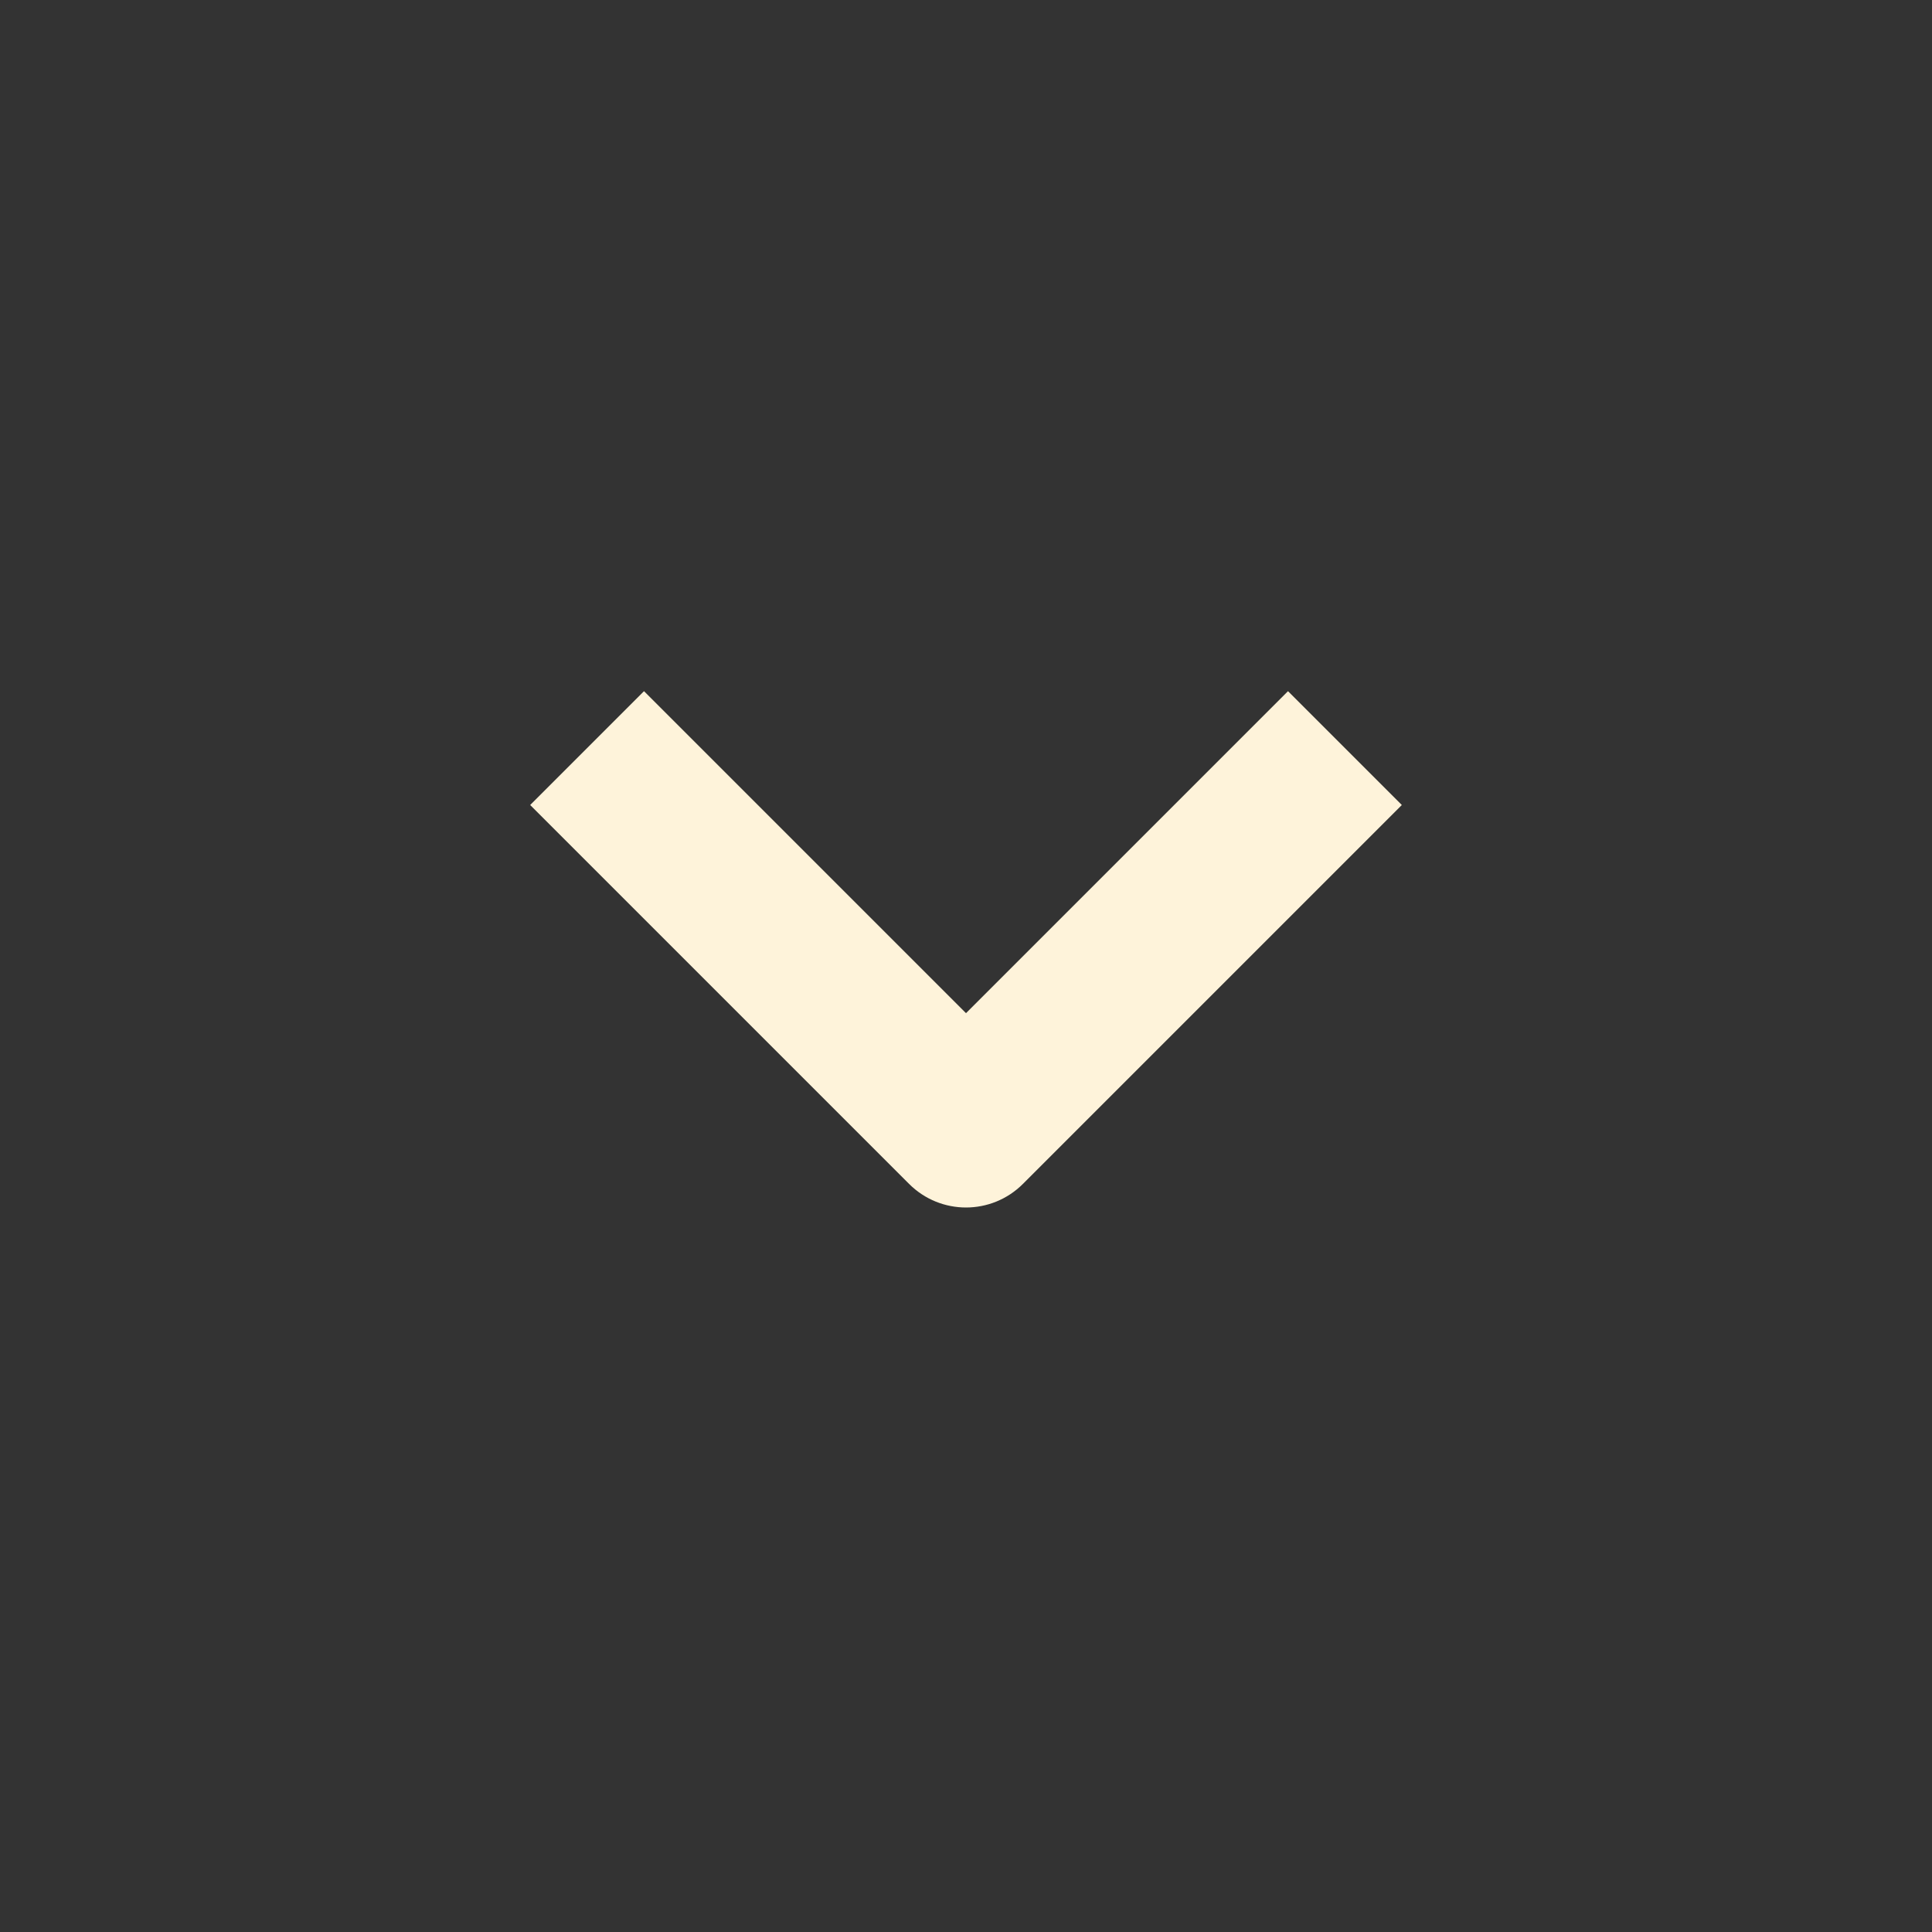 <svg width="24" height="24" viewBox="0 0 24 24" fill="none" xmlns="http://www.w3.org/2000/svg">
<rect x="0" y="0" width="24" height="24" fill="#333333" stroke="none"/>
<path d="M12 15C11.744 15 11.488 14.902 11.293 14.707L6.586 10L8 8.586L12 12.586L16 8.586L17.414 10L12.707 14.707C12.512 14.902 12.256 15 12 15Z" fill="#FEF3DA"/>
</svg>
